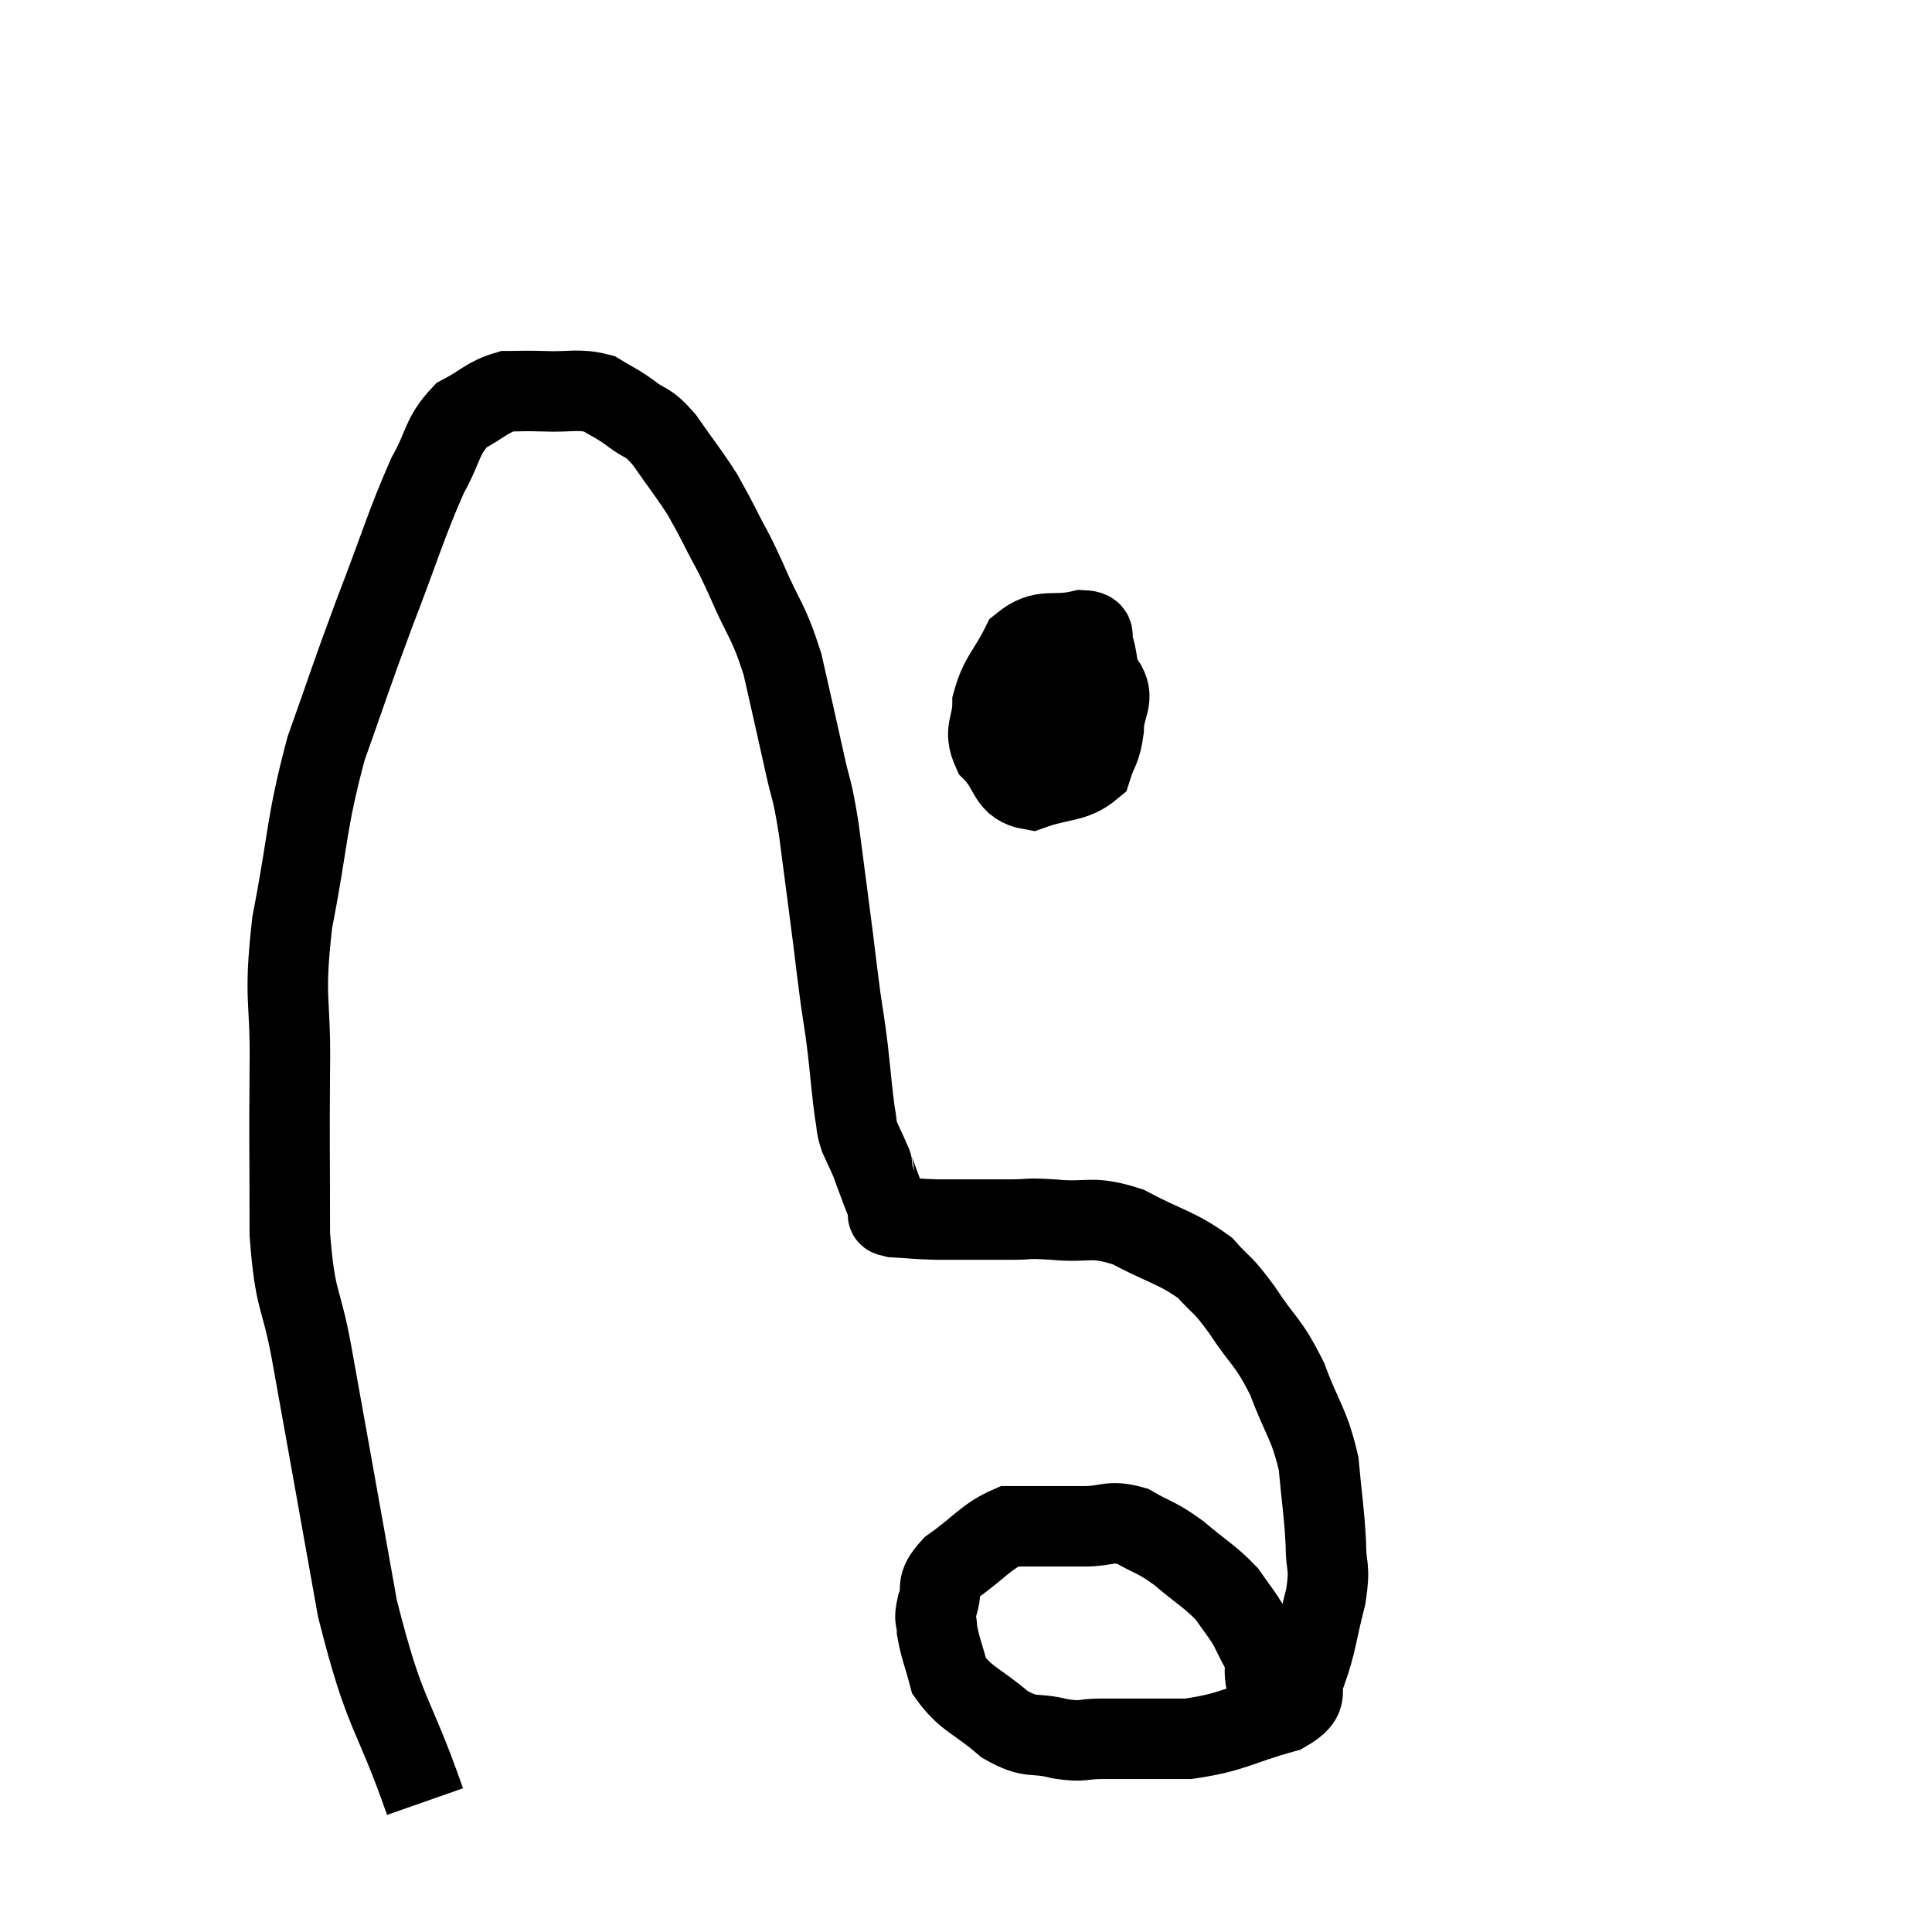 <svg width="48" height="48" viewBox="0 0 48 48" xmlns="http://www.w3.org/2000/svg"><path d="M 10.56 44.76 C 9.72 42.36, 9.585 42.75, 8.88 39.96 C 8.31 36.78, 8.16 35.925, 7.74 33.6 C 7.47 32.13, 7.335 32.415, 7.2 30.66 C 7.2 28.62, 7.185 28.515, 7.2 26.58 C 7.23 24.75, 7.035 24.915, 7.26 22.92 C 7.68 20.76, 7.59 20.52, 8.1 18.6 C 8.7 16.92, 8.67 16.935, 9.3 15.24 C 9.96 13.53, 10.08 13.05, 10.62 11.82 C 11.04 11.07, 10.965 10.845, 11.46 10.32 C 12.03 10.02, 12.09 9.87, 12.6 9.72 C 13.05 9.72, 12.93 9.705, 13.5 9.72 C 14.19 9.75, 14.34 9.645, 14.88 9.78 C 15.27 10.02, 15.255 9.975, 15.66 10.26 C 16.08 10.59, 16.05 10.41, 16.5 10.92 C 16.98 11.61, 17.115 11.76, 17.46 12.3 C 17.67 12.69, 17.61 12.555, 17.88 13.08 C 18.21 13.74, 18.15 13.545, 18.54 14.4 C 18.99 15.45, 19.08 15.375, 19.44 16.5 C 19.71 17.7, 19.755 17.88, 19.98 18.9 C 20.16 19.74, 20.16 19.47, 20.34 20.58 C 20.52 21.96, 20.565 22.29, 20.7 23.34 C 20.79 24.06, 20.79 24.105, 20.88 24.78 C 20.97 25.41, 20.97 25.32, 21.06 26.04 C 21.15 26.85, 21.165 27.105, 21.24 27.66 C 21.3 27.96, 21.255 27.945, 21.36 28.26 C 21.51 28.59, 21.57 28.71, 21.66 28.92 C 21.69 29.01, 21.63 28.86, 21.72 29.1 C 21.87 29.49, 21.915 29.64, 22.02 29.88 C 22.08 29.97, 22.11 30.015, 22.14 30.06 C 22.14 30.06, 22.125 30.015, 22.14 30.06 C 22.17 30.15, 21.915 30.18, 22.2 30.24 C 22.74 30.27, 22.74 30.285, 23.28 30.3 C 23.82 30.3, 23.895 30.3, 24.36 30.3 C 24.75 30.3, 24.69 30.3, 25.14 30.3 C 25.65 30.3, 25.44 30.255, 26.16 30.3 C 27.09 30.39, 27.075 30.18, 28.02 30.48 C 28.98 30.99, 29.235 30.99, 29.94 31.5 C 30.39 32.01, 30.33 31.83, 30.84 32.52 C 31.41 33.39, 31.5 33.3, 31.98 34.26 C 32.37 35.31, 32.52 35.34, 32.76 36.36 C 32.85 37.35, 32.895 37.515, 32.94 38.34 C 32.94 39, 33.06 38.865, 32.94 39.66 C 32.7 40.59, 32.715 40.8, 32.46 41.52 C 32.19 42.03, 32.655 42.12, 31.92 42.54 C 30.72 42.87, 30.66 43.035, 29.52 43.2 C 28.44 43.2, 28.155 43.2, 27.36 43.2 C 26.85 43.2, 26.94 43.29, 26.34 43.2 C 25.65 43.02, 25.65 43.23, 24.96 42.84 C 24.27 42.24, 24 42.225, 23.58 41.64 C 23.43 41.07, 23.355 40.935, 23.28 40.5 C 23.28 40.2, 23.19 40.29, 23.28 39.9 C 23.46 39.42, 23.19 39.435, 23.64 38.94 C 24.36 38.43, 24.495 38.175, 25.08 37.92 C 25.53 37.92, 25.515 37.92, 25.98 37.92 C 26.46 37.92, 26.4 37.92, 26.94 37.92 C 27.54 37.92, 27.555 37.755, 28.14 37.92 C 28.71 38.25, 28.695 38.16, 29.28 38.58 C 29.88 39.09, 30.045 39.15, 30.48 39.6 C 30.75 39.99, 30.825 40.065, 31.02 40.38 C 31.14 40.62, 31.155 40.65, 31.26 40.86 C 31.35 41.04, 31.395 41.01, 31.44 41.22 C 31.44 41.46, 31.41 41.46, 31.44 41.7 C 31.5 41.94, 31.53 42.03, 31.56 42.18 C 31.56 42.24, 31.56 42.27, 31.56 42.3 C 31.56 42.3, 31.56 42.3, 31.56 42.3 C 31.56 42.3, 31.56 42.3, 31.56 42.3 C 31.56 42.3, 31.56 42.3, 31.56 42.3 L 31.56 42.3" fill="none" stroke="black" stroke-width="2"></path><path d="M 26.28 16.2 C 26.16 16.65, 26.085 16.56, 26.04 17.1 C 26.07 17.73, 25.965 17.955, 26.1 18.36 C 26.34 18.54, 26.295 18.72, 26.58 18.72 C 26.91 18.54, 27.045 18.69, 27.24 18.36 C 27.3 17.88, 27.375 17.97, 27.36 17.4 C 27.27 16.74, 27.3 16.515, 27.18 16.08 C 27.03 15.87, 27.33 15.675, 26.88 15.66 C 26.13 15.84, 25.935 15.57, 25.38 16.02 C 25.02 16.74, 24.84 16.8, 24.66 17.46 C 24.66 18.06, 24.42 18.12, 24.66 18.66 C 25.14 19.14, 25.005 19.515, 25.62 19.62 C 26.37 19.35, 26.67 19.455, 27.12 19.08 C 27.27 18.6, 27.345 18.66, 27.42 18.12 C 27.42 17.52, 27.735 17.37, 27.42 16.92 C 26.79 16.62, 26.715 16.215, 26.16 16.32 C 25.68 16.83, 25.44 16.995, 25.2 17.34 L 25.2 17.7" fill="none" stroke="black" stroke-width="2"></path></svg>